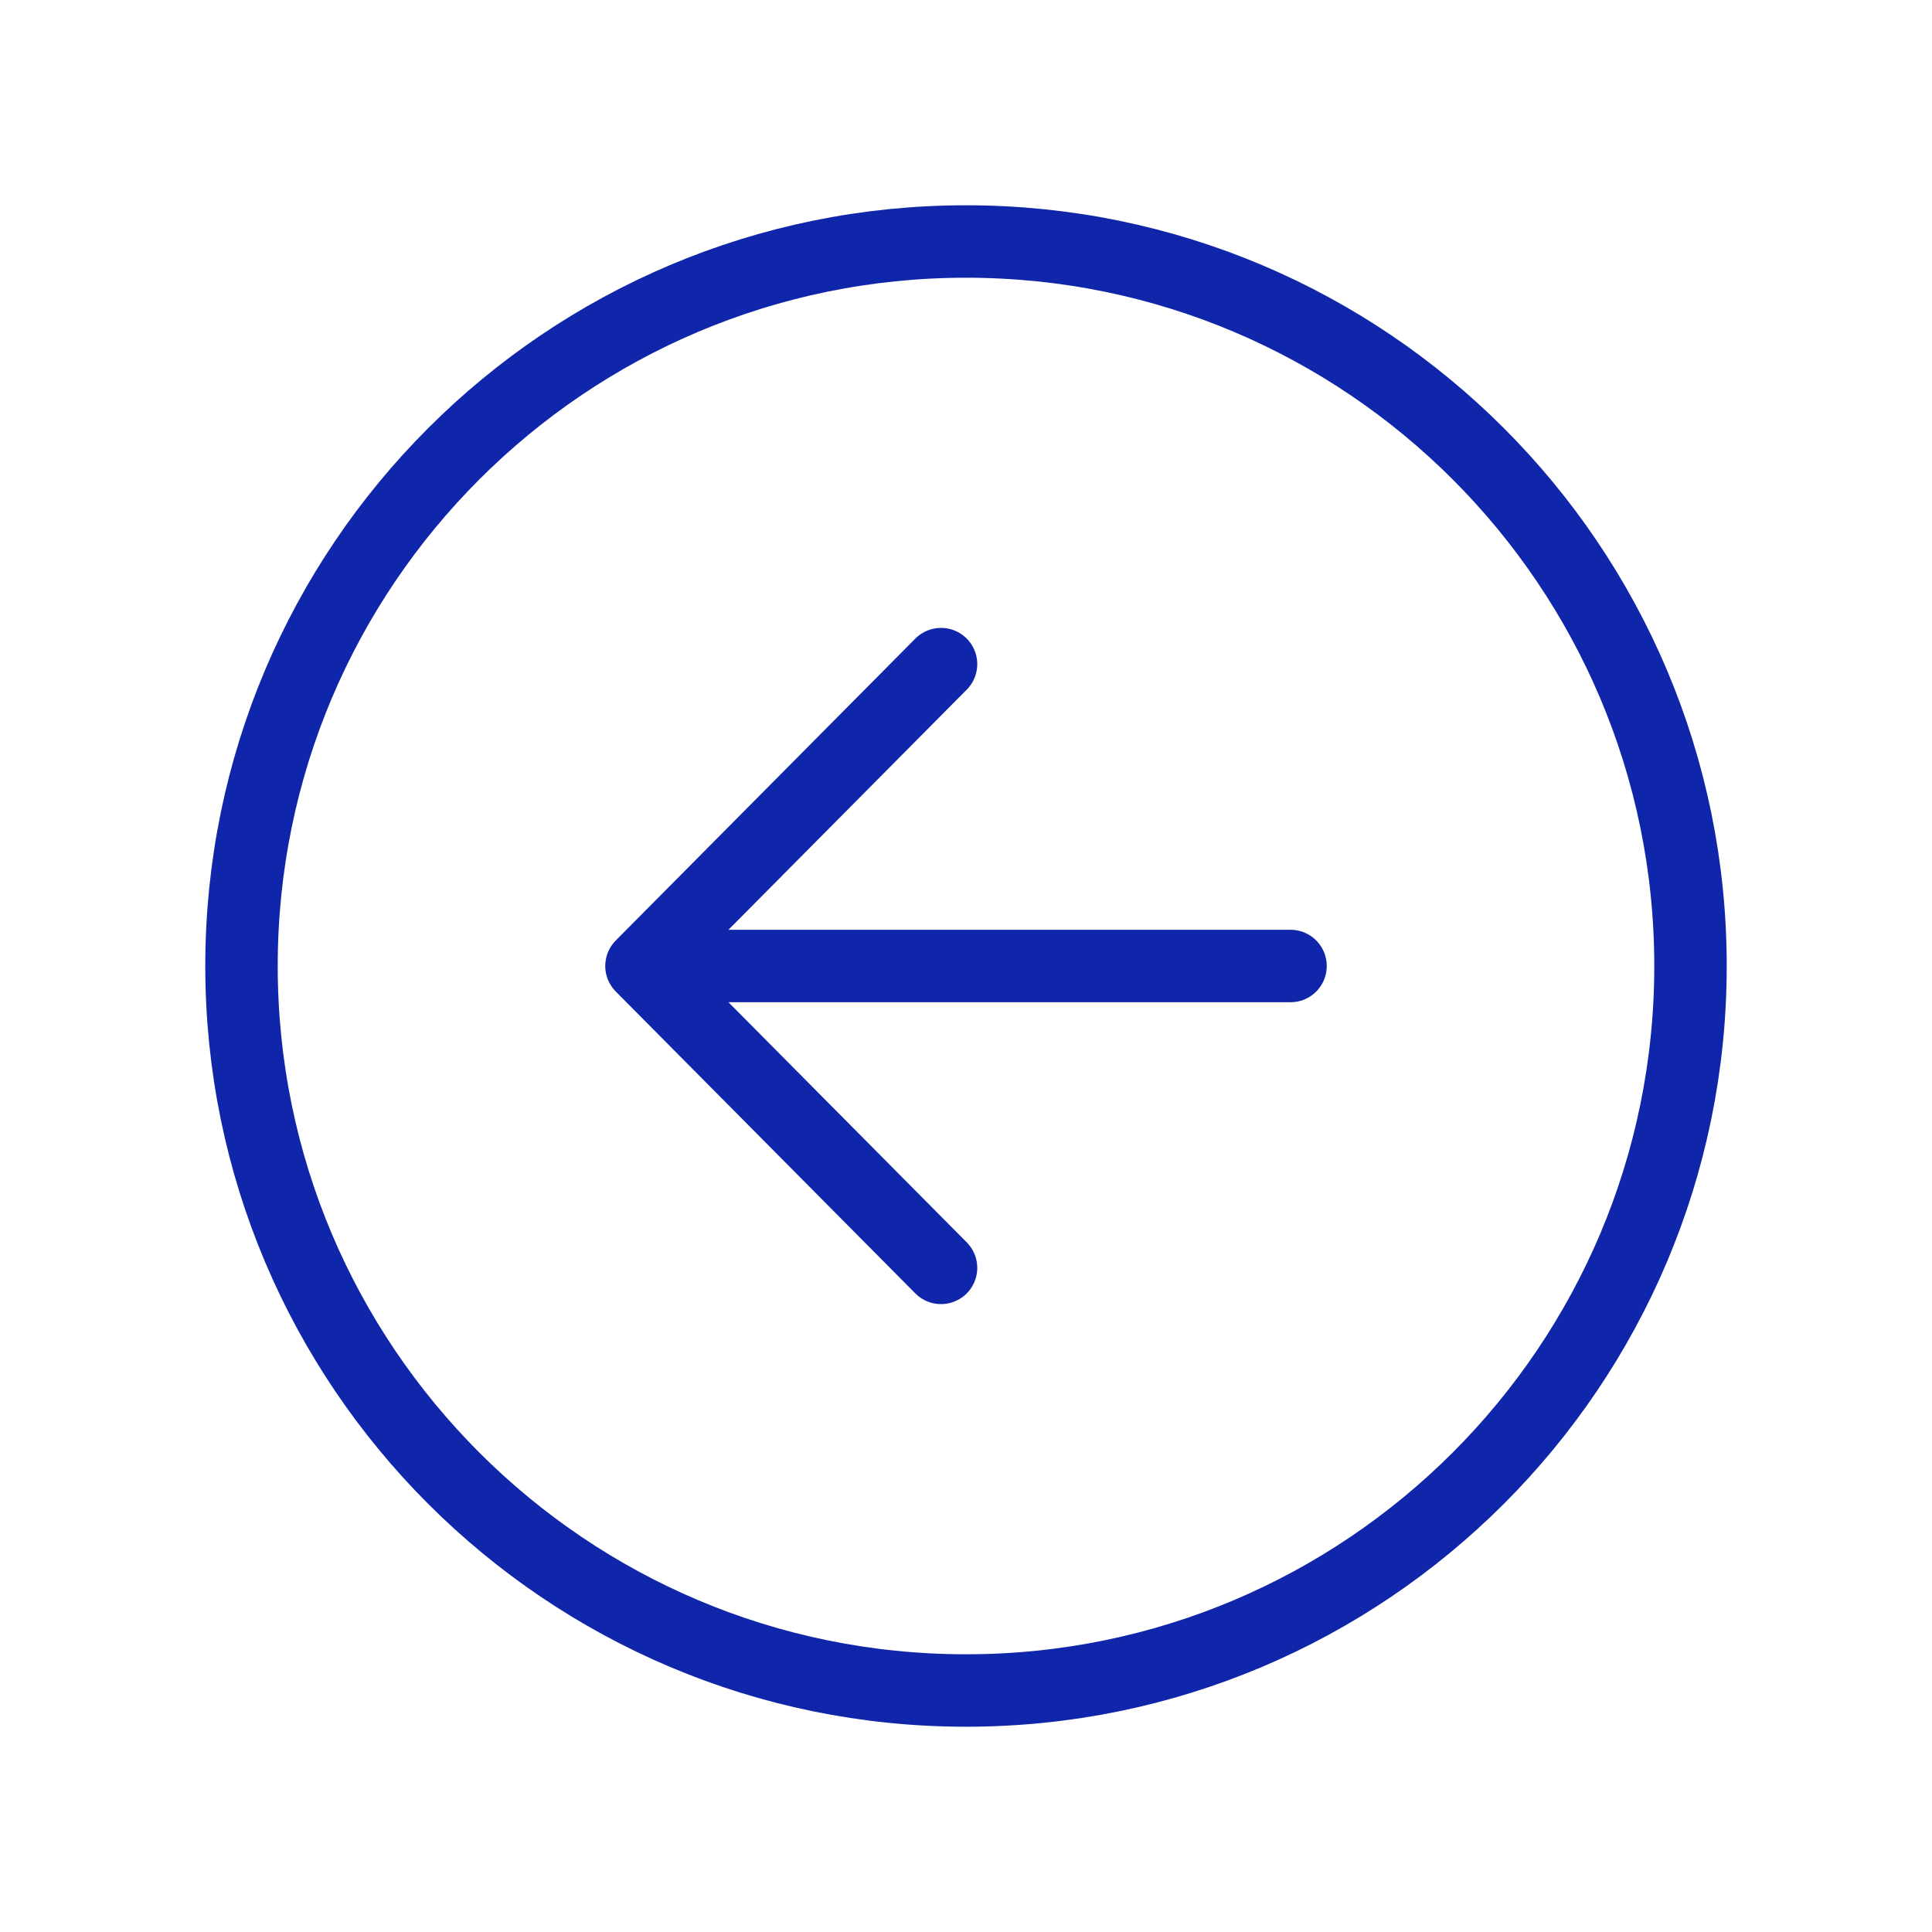 <svg width="40" height="40" viewBox="0 0 40 40" fill="none" xmlns="http://www.w3.org/2000/svg">
<path d="M19.483 26.25L13.281 20L19.483 13.75" stroke="#0F26AA" stroke-width="1.5" stroke-linecap="round" stroke-linejoin="round"/>
<path d="M14.143 20H26.719" stroke="#0F26AA" stroke-width="1.5" stroke-linecap="round" stroke-linejoin="round"/>
<path d="M35 20C35 11.719 28.281 5 20 5C11.719 5 5 11.719 5 20C5 28.281 11.719 35 20 35C28.281 35 35 28.281 35 20Z" stroke="#0F26AA" stroke-width="1.5" stroke-miterlimit="10"/>
</svg>
